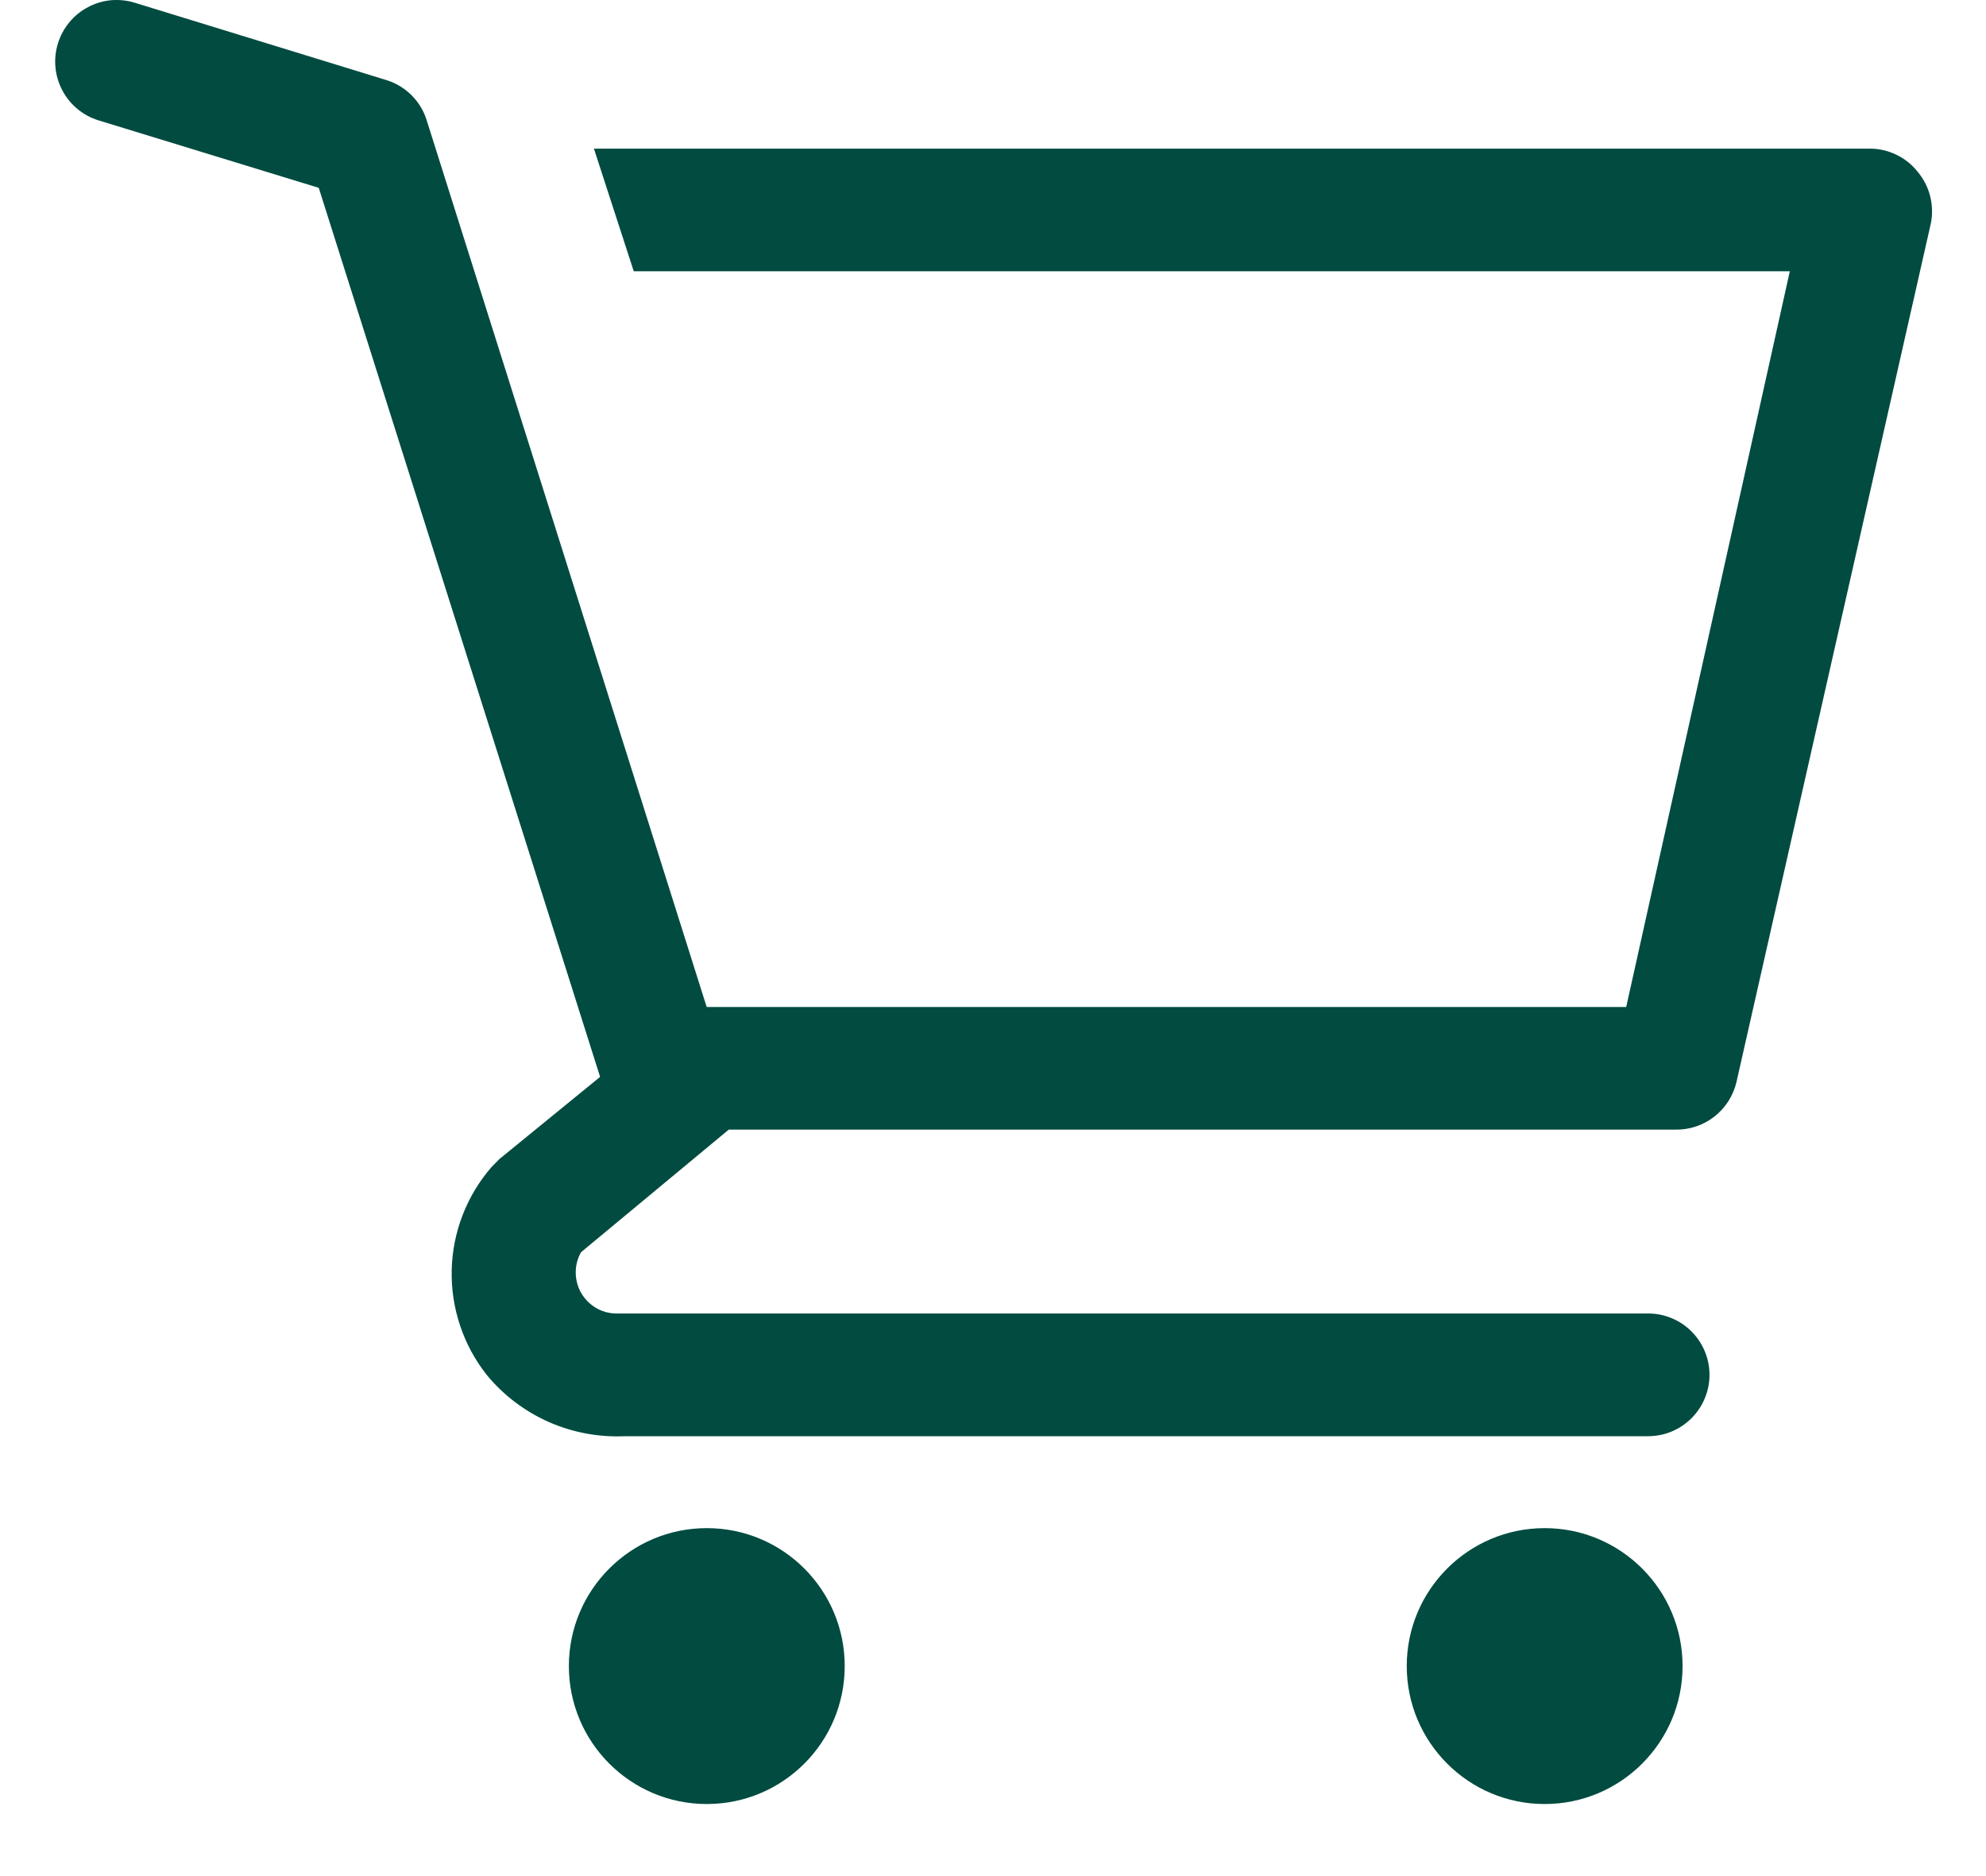 <svg width="18" height="17" viewBox="0 0 18 17" fill="none" xmlns="http://www.w3.org/2000/svg">
<g id="Group 1000005991">
<path id="Vector" d="M6.406 16.347C7.097 16.347 7.656 15.787 7.656 15.097C7.656 14.407 7.097 13.847 6.406 13.847C5.716 13.847 5.156 14.407 5.156 15.097C5.156 15.787 5.716 16.347 6.406 16.347Z" fill="#014B40"/>
<path id="Vector_2" d="M14 16.347C14.69 16.347 15.25 15.787 15.25 15.097C15.25 14.407 14.69 13.847 14 13.847C13.31 13.847 12.75 14.407 12.75 15.097C12.75 15.787 13.31 16.347 14 16.347Z" fill="#014B40"/>
<path id="Vector_3" d="M17.377 1.552C17.326 1.489 17.261 1.437 17.187 1.402C17.113 1.366 17.032 1.347 16.95 1.347H5.383L5.744 2.458H16.222L14.739 9.125H6.405L3.866 1.086C3.839 1 3.791 0.923 3.727 0.86C3.663 0.797 3.585 0.751 3.5 0.725L1.222 0.025C1.152 0.003 1.078 -0.004 1.005 0.002C0.932 0.009 0.861 0.031 0.797 0.065C0.666 0.134 0.568 0.253 0.525 0.394C0.481 0.536 0.496 0.688 0.565 0.819C0.634 0.95 0.753 1.048 0.894 1.091L2.889 1.702L5.439 9.758L4.527 10.502L4.455 10.575C4.23 10.834 4.102 11.165 4.094 11.508C4.086 11.852 4.198 12.188 4.411 12.458C4.562 12.642 4.755 12.788 4.973 12.885C5.191 12.981 5.428 13.025 5.666 13.014H14.938C15.086 13.014 15.227 12.955 15.331 12.851C15.435 12.747 15.494 12.605 15.494 12.458C15.494 12.311 15.435 12.169 15.331 12.065C15.227 11.961 15.086 11.902 14.938 11.902H5.577C5.513 11.9 5.451 11.882 5.396 11.848C5.342 11.815 5.297 11.768 5.265 11.712C5.234 11.656 5.218 11.593 5.218 11.529C5.218 11.465 5.235 11.402 5.266 11.347L6.605 10.236H15.183C15.311 10.239 15.437 10.197 15.538 10.118C15.639 10.039 15.71 9.928 15.739 9.802L17.5 2.025C17.517 1.942 17.514 1.856 17.493 1.774C17.472 1.693 17.432 1.617 17.377 1.552Z" fill="#014B40"/>
</g>
</svg>
